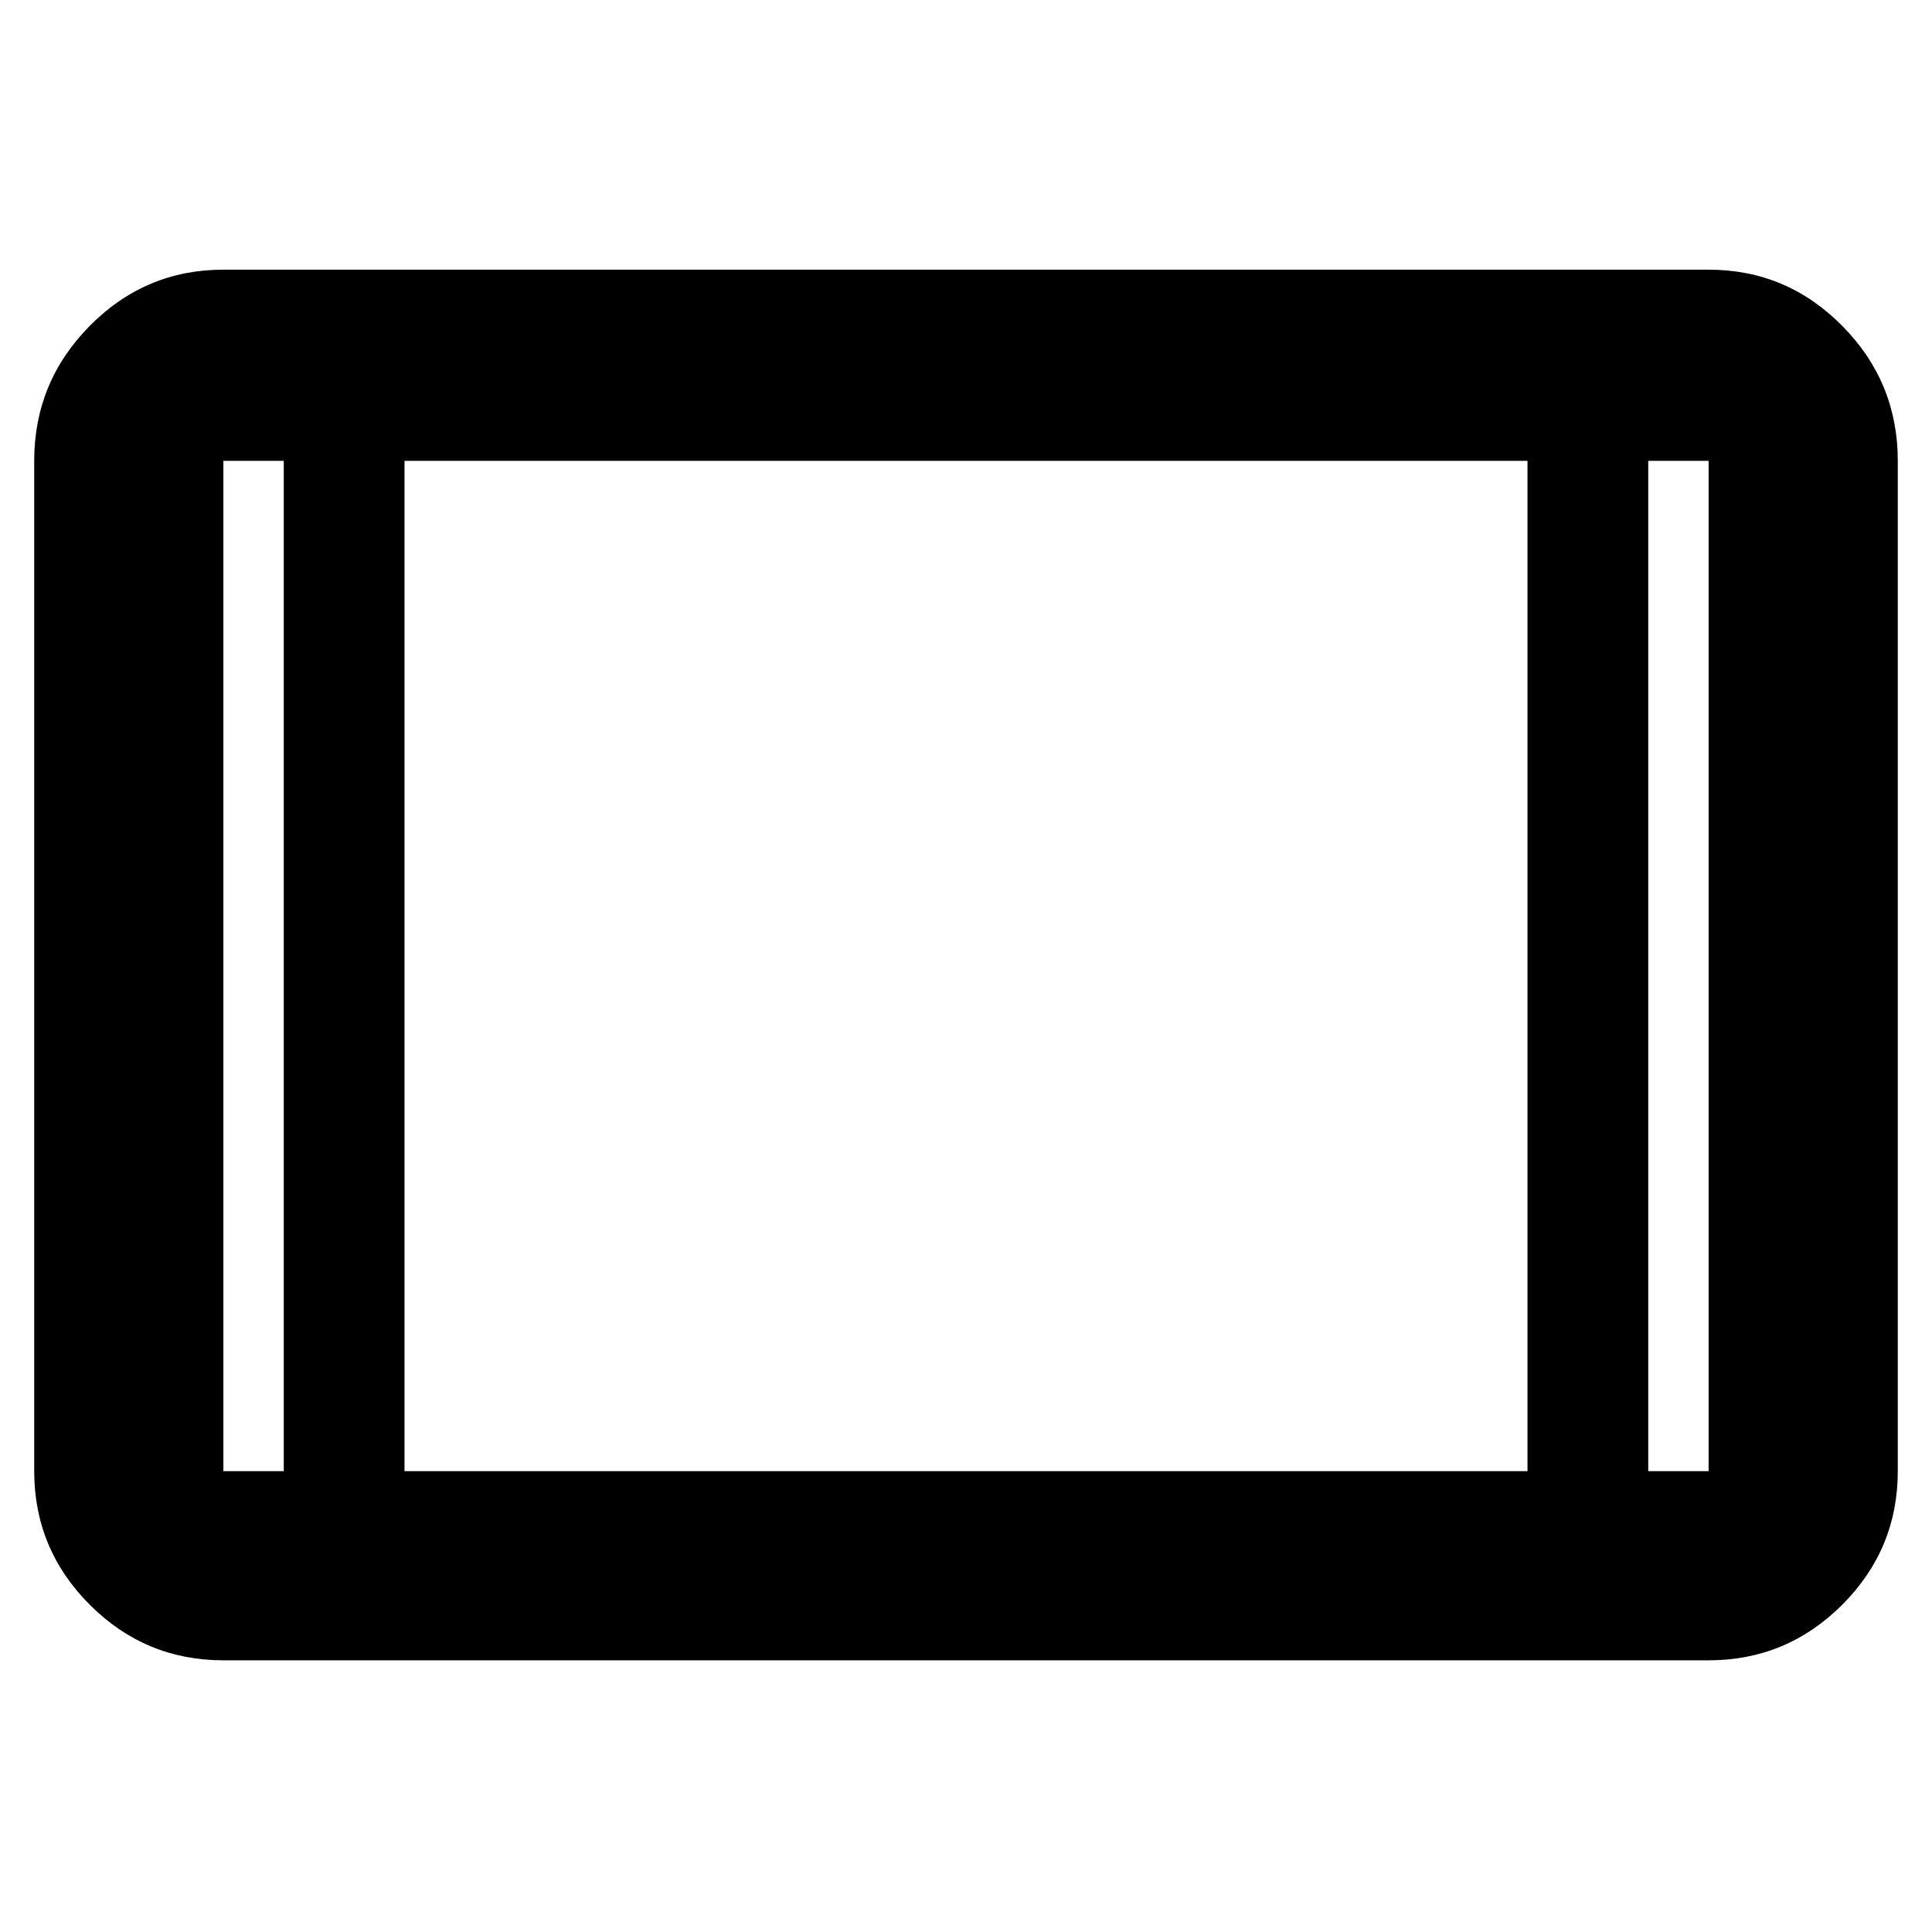 <svg xmlns="http://www.w3.org/2000/svg" width="48" height="48" viewBox="0 96 960 960"><path d="M111 921q-38.775 0-66.388-27.612Q17 865.775 17 827V325q0-39.188 27.612-67.094Q72.225 230 111 230h738q38.775 0 66.387 27.906Q943 285.812 943 325v502q0 38.775-27.613 66.388Q887.775 921 849 921H111Zm30-596h-30v502h30V325Zm60 502h558V325H201v502Zm618-502v502h30V325h-30Zm0 0h30-30Zm-678 0h-30 30Z"/></svg>